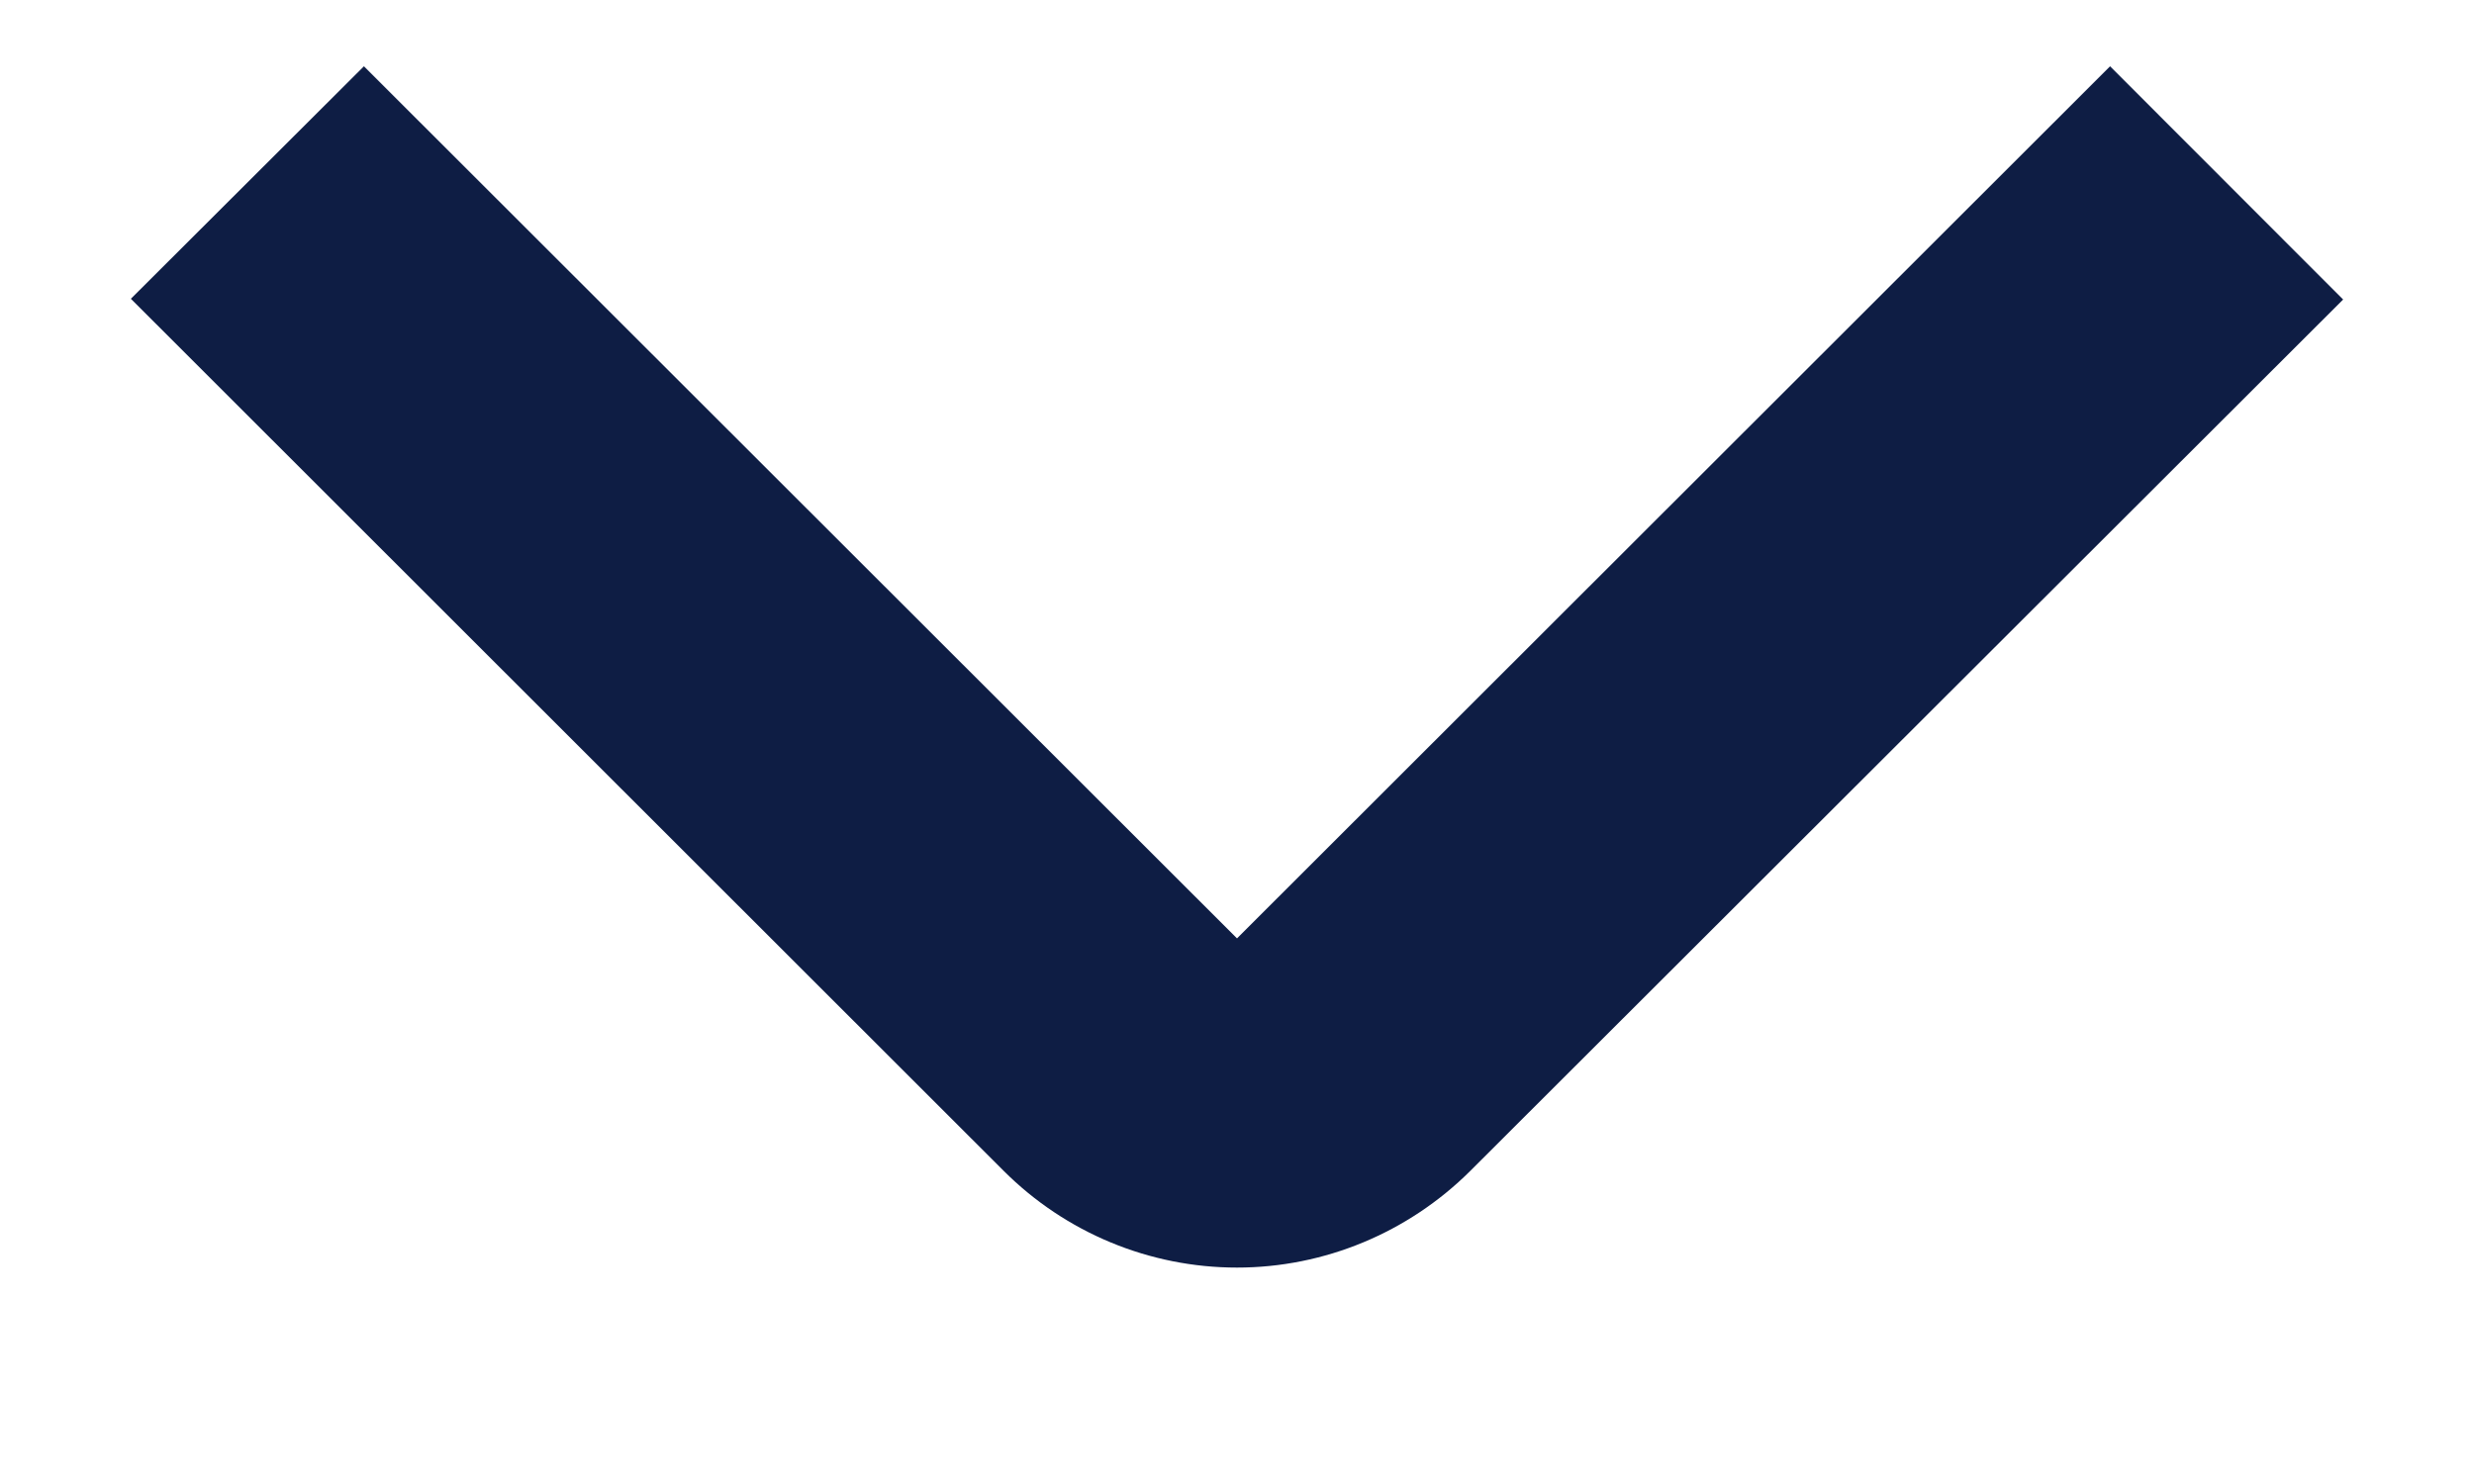 <svg width="10" height="6" viewBox="0 0 10 6" fill="none" xmlns="http://www.w3.org/2000/svg">
<path d="M0.529 1.208L1.471 0.268L5 3.794L8.529 0.268L9.471 1.211L5.943 4.734C5.692 4.984 5.353 5.125 5 5.125C4.646 5.125 4.307 4.984 4.057 4.734L0.529 1.208Z" fill="#0E1D44"/>
</svg>
